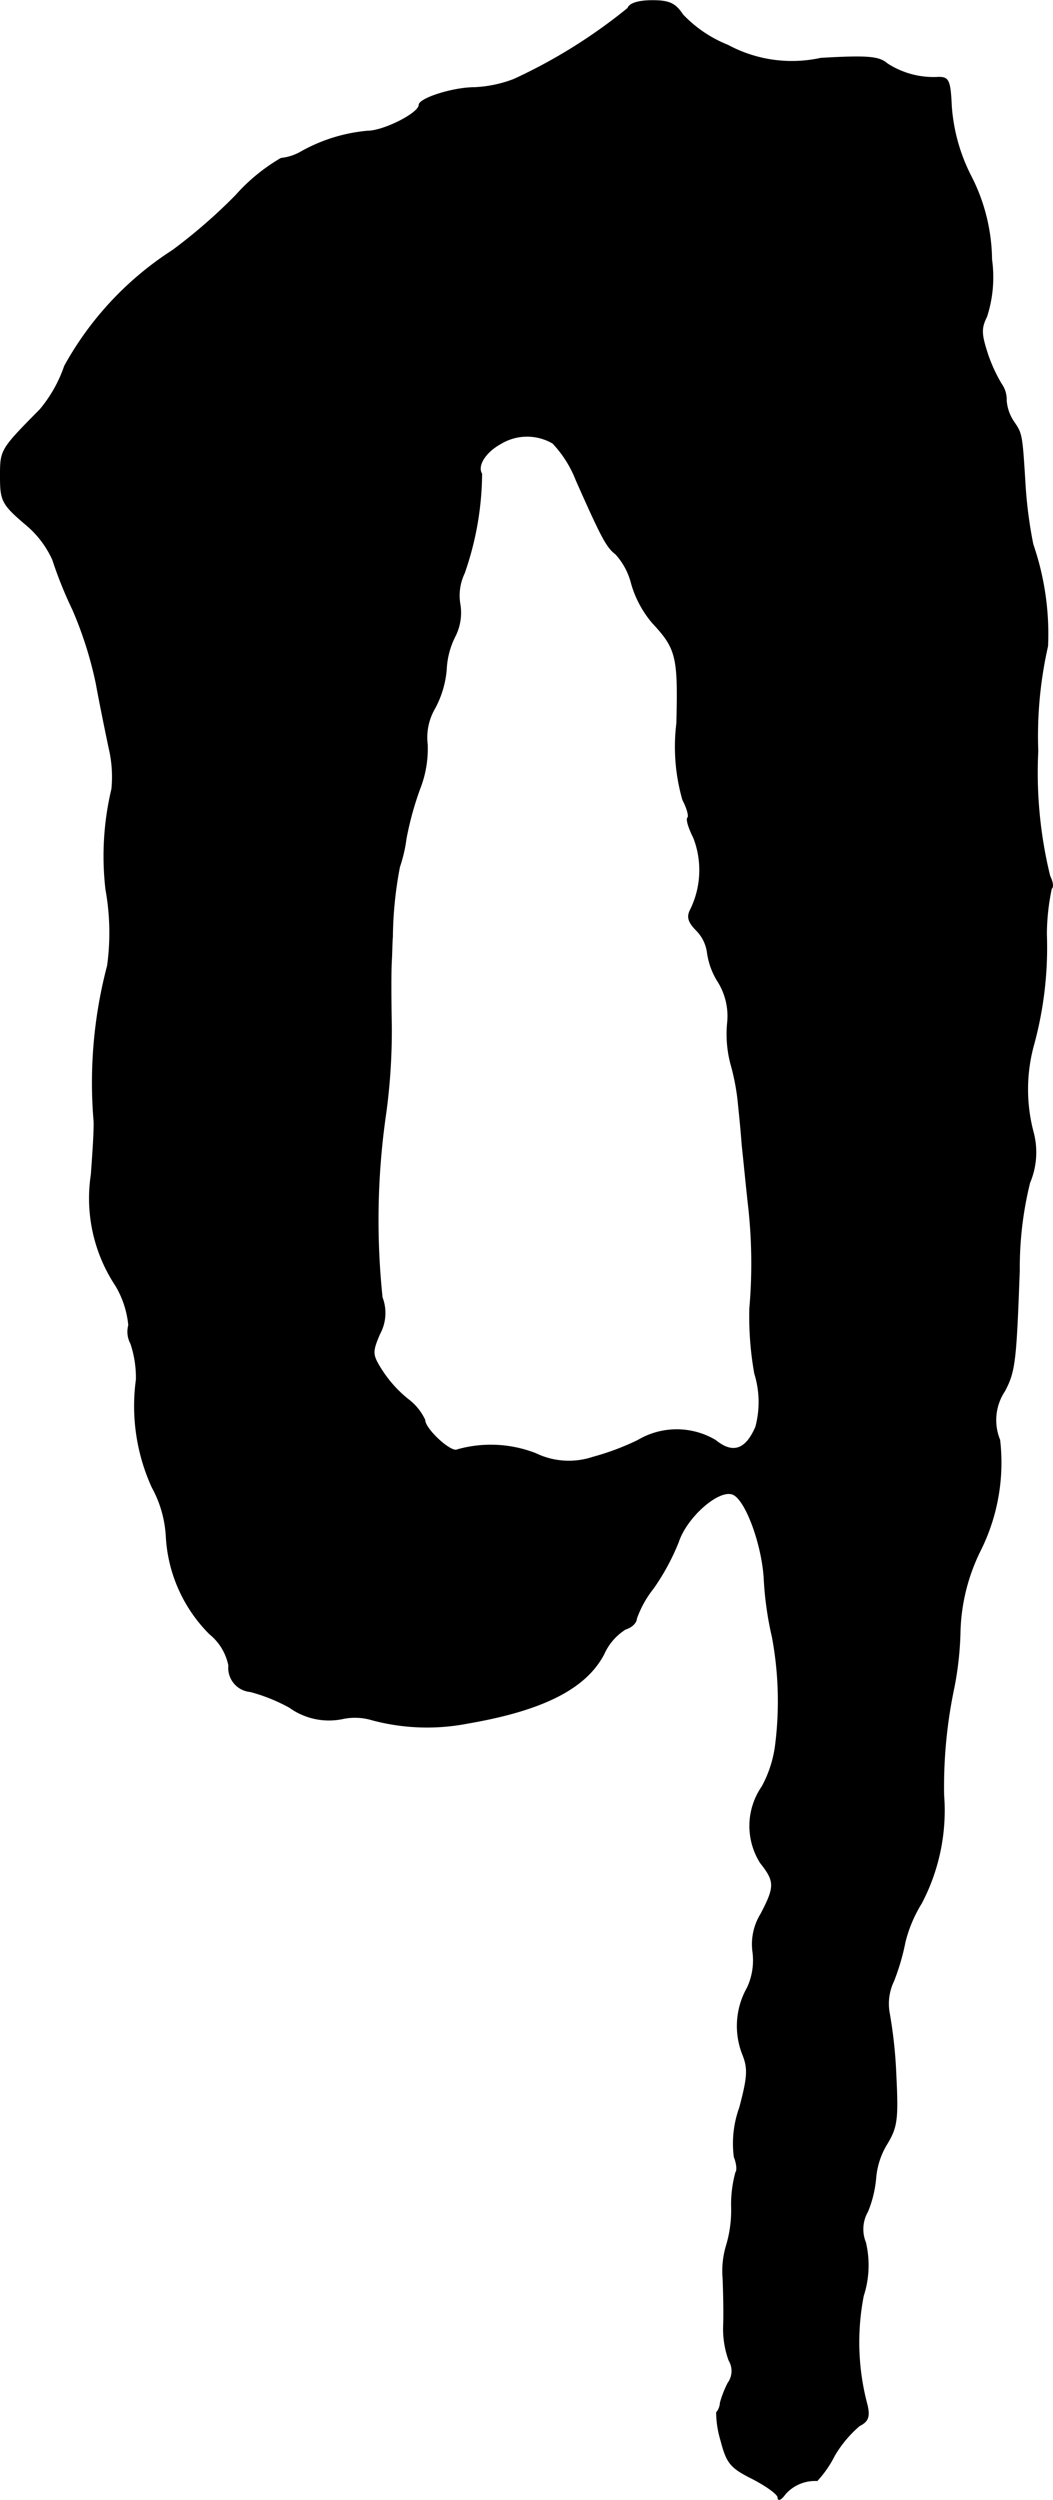 <?xml version="1.0" encoding="UTF-8"?>
<svg xmlns="http://www.w3.org/2000/svg"
     version="1.1"
     width="4.138mm"
     height="9.824mm"
     viewBox="0 0 11.731 27.846">
   <defs>
      <style type="text/css"><![CDATA[
      .a {
        stroke: #000;
        stroke-linecap: round;
        stroke-linejoin: round;
        stroke-width: 0.01px;
      }
    ]]></style>
   </defs>
   <path class="a"
         d="M6.995.09a5.945,5.945,0,0,1-1.272.793,1.403,1.403,0,0,1-.436.091c-.242,0-.618.121-.618.194,0,.091-.394.291-.575.291a1.845,1.845,0,0,0-.739.23.562.562,0,0,1-.224.073,2.051,2.051,0,0,0-.503.412,6.017,6.017,0,0,1-.703.612A3.594,3.594,0,0,0,.72,4.075a1.519,1.519,0,0,1-.273.485C.005,5.008.005,5.008.005,5.305c0,.267.018.309.273.527a1.102,1.102,0,0,1,.309.4,4.543,4.543,0,0,0,.224.557,4.284,4.284,0,0,1,.26.818c.042.23.109.557.145.727a1.39,1.39,0,0,1,.03.454A3.223,3.223,0,0,0,1.18,9.908a2.703,2.703,0,0,1,.018.848,5.11,5.11,0,0,0-.151,1.726c.006.085-.012.351-.03.6A1.759,1.759,0,0,0,1.289,14.318a1.055,1.055,0,0,1,.145.442.278.278,0,0,0,.024.206,1.199,1.199,0,0,1,.061.4,2.182,2.182,0,0,0,.176,1.199,1.285,1.285,0,0,1,.157.545A1.658,1.658,0,0,0,2.337,18.2a.603.603,0,0,1,.212.351.264.264,0,0,0,.236.29l.006.001a1.924,1.924,0,0,1,.436.176.751.751,0,0,0,.581.127.662.662,0,0,1,.339.012,2.366,2.366,0,0,0,1.066.036c.842-.145,1.314-.388,1.514-.769a.632.632,0,0,1,.242-.279c.067-.018.121-.073.121-.115a1.163,1.163,0,0,1,.188-.339,2.54,2.54,0,0,0,.279-.515c.091-.279.448-.594.606-.533.145.055.333.569.351.957a3.731,3.731,0,0,0,.091.636,3.901,3.901,0,0,1,.036,1.193,1.309,1.309,0,0,1-.151.472.77.77,0,0,0-.018.848c.164.206.164.267.006.569a.642.642,0,0,0-.091.418.724.724,0,0,1-.061.406.863.863,0,0,0-.055.733c.067.164.061.254-.03.6a1.176,1.176,0,0,0-.061.551c.03.073.036.151.018.17a1.347,1.347,0,0,0-.048.388A1.361,1.361,0,0,1,8.091,25.02a.983.983,0,0,0-.036.357c.006.151.012.394.006.533a1.021,1.021,0,0,0,.061.382.23.23,0,0,1-.012.254,1.19,1.19,0,0,0-.085.218.185.185,0,0,1-.042.109,1.123,1.123,0,0,0,.048.309c.067.254.103.303.357.43.151.079.279.17.279.206,0,.042.036.024.079-.036a.441.441,0,0,1,.357-.151A1.199,1.199,0,0,0,9.296,27.352a1.312,1.312,0,0,1,.279-.333c.097-.048.115-.103.085-.23a2.701,2.701,0,0,1-.042-1.217,1.103,1.103,0,0,0,.024-.594.394.394,0,0,1,.024-.345,1.278,1.278,0,0,0,.091-.382.863.863,0,0,1,.127-.376c.109-.182.121-.273.097-.757a5.141,5.141,0,0,0-.073-.69.583.583,0,0,1,.048-.363,2.516,2.516,0,0,0,.127-.436,1.524,1.524,0,0,1,.182-.43,2.22,2.22,0,0,0,.248-1.205,5.346,5.346,0,0,1,.115-1.199,3.667,3.667,0,0,0,.067-.594,2.155,2.155,0,0,1,.224-.927,2.191,2.191,0,0,0,.218-1.236.584.584,0,0,1,.055-.545c.115-.218.127-.327.164-1.345a3.946,3.946,0,0,1,.115-.975.871.871,0,0,0,.036-.575,1.868,1.868,0,0,1,.012-.975,4.117,4.117,0,0,0,.139-1.217A2.476,2.476,0,0,1,11.713,9.896c.024-.018.012-.079-.018-.139a4.848,4.848,0,0,1-.133-1.393,4.54,4.54,0,0,1,.109-1.169A3.066,3.066,0,0,0,11.507,6.062a4.961,4.961,0,0,1-.085-.636c-.036-.588-.036-.594-.127-.727a.488.488,0,0,1-.085-.242.295.295,0,0,0-.055-.182,1.731,1.731,0,0,1-.151-.327c-.073-.224-.079-.291-.012-.424a1.432,1.432,0,0,0,.055-.636,2.076,2.076,0,0,0-.23-.927,2.02,2.02,0,0,1-.218-.775C10.586.895,10.568.859,10.459.859A.949.949,0,0,1,9.884.708C9.793.629,9.672.617,9.145.647A1.502,1.502,0,0,1,8.109.502,1.414,1.414,0,0,1,7.606.162C7.522.035,7.455.005,7.267.005,7.116.005,7.013.035,6.995.09ZM6.159,4.935a1.267,1.267,0,0,1,.26.412c.285.642.339.745.442.824a.765.765,0,0,1,.176.333,1.175,1.175,0,0,0,.236.436c.267.285.285.382.267,1.114a2.143,2.143,0,0,0,.067.854c.048.091.073.182.055.2s.012.115.067.224a1.001,1.001,0,0,1-.036.8c-.042.079-.024.139.067.23a.434.434,0,0,1,.121.248.811.811,0,0,0,.121.327.724.724,0,0,1,.103.46,1.307,1.307,0,0,0,.036.448,2.517,2.517,0,0,1,.079.394c.012.115.036.345.048.515.018.164.048.478.073.697a5.756,5.756,0,0,1,.012,1.121,3.607,3.607,0,0,0,.055.727,1.072,1.072,0,0,1,.012.594c-.109.254-.254.309-.448.151a.845.845,0,0,0-.866,0,2.888,2.888,0,0,1-.503.188.848.848,0,0,1-.636-.042,1.375,1.375,0,0,0-.872-.042c-.067.042-.363-.23-.363-.333a.611.611,0,0,0-.188-.23,1.367,1.367,0,0,1-.297-.333c-.103-.164-.103-.194-.018-.394A.486.486,0,0,0,4.257,14.451a8.285,8.285,0,0,1,.042-2.059,6.813,6.813,0,0,0,.061-.969c-.006-.303-.006-.618,0-.715.006-.091.006-.212.012-.273a4.325,4.325,0,0,1,.079-.781,1.635,1.635,0,0,0,.073-.315,3.526,3.526,0,0,1,.151-.551,1.223,1.223,0,0,0,.085-.497.645.645,0,0,1,.085-.406,1.101,1.101,0,0,0,.127-.43.906.906,0,0,1,.097-.369.58.58,0,0,0,.055-.357.576.576,0,0,1,.048-.345,3.416,3.416,0,0,0,.194-1.108c-.055-.091.042-.242.206-.333A.568.568,0,0,1,6.159,4.935Z"/>
</svg>
